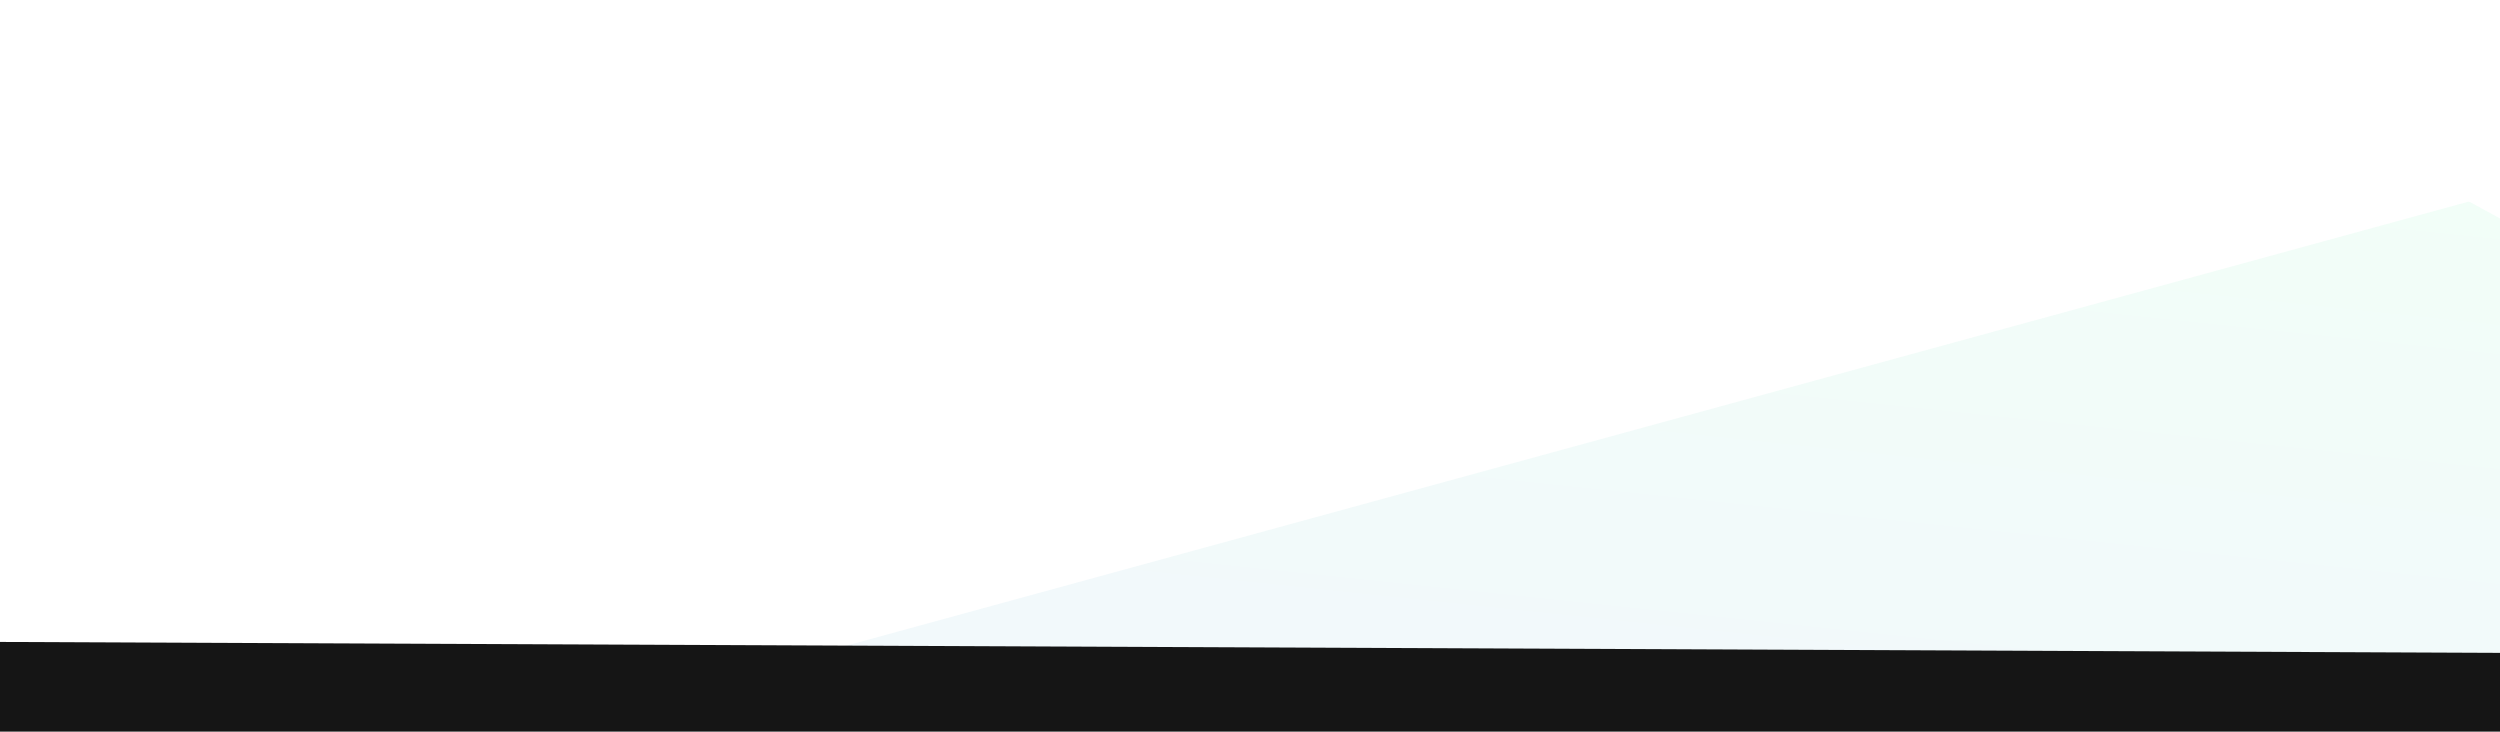 <svg width="1920" height="562" viewBox="0 0 1920 562" fill="none" xmlns="http://www.w3.org/2000/svg">
<g filter="url(#filter0_f_70_103)">
<path d="M2467.83 467.345L1896.9 155.149C1896.44 154.901 1895.91 154.838 1895.41 154.975L365.707 573.679C364.494 574.011 363.885 575.368 364.443 576.495L520.235 891.208C520.641 892.029 521.555 892.469 522.45 892.275L2467.29 471.054C2469.1 470.662 2469.45 468.233 2467.83 467.345Z" fill="url(#paint0_linear_70_103)" fill-opacity="0.08"/>
</g>
<g filter="url(#filter1_f_70_103)">
<path d="M-574 548L2630.5 562.004" stroke="#151515" stroke-width="115"/>
</g>
<defs>
<filter id="filter0_f_70_103" x="299.434" y="90.104" width="2234.23" height="867.017" filterUnits="userSpaceOnUse" color-interpolation-filters="sRGB">
<feFlood flood-opacity="0" result="BackgroundImageFix"/>
<feBlend mode="normal" in="SourceGraphic" in2="BackgroundImageFix" result="shape"/>
<feGaussianBlur stdDeviation="32.4" result="effect1_foregroundBlur_70_103"/>
</filter>
<filter id="filter1_f_70_103" x="-644.251" y="420.501" width="3345" height="269.003" filterUnits="userSpaceOnUse" color-interpolation-filters="sRGB">
<feFlood flood-opacity="0" result="BackgroundImageFix"/>
<feBlend mode="normal" in="SourceGraphic" in2="BackgroundImageFix" result="shape"/>
<feGaussianBlur stdDeviation="35" result="effect1_foregroundBlur_70_103"/>
</filter>
<linearGradient id="paint0_linear_70_103" x1="1461.36" y1="109.06" x2="1369.64" y2="981.808" gradientUnits="userSpaceOnUse">
<stop stop-color="#52EBA1"/>
<stop offset="1" stop-color="#526EEB"/>
</linearGradient>
</defs>
</svg>
